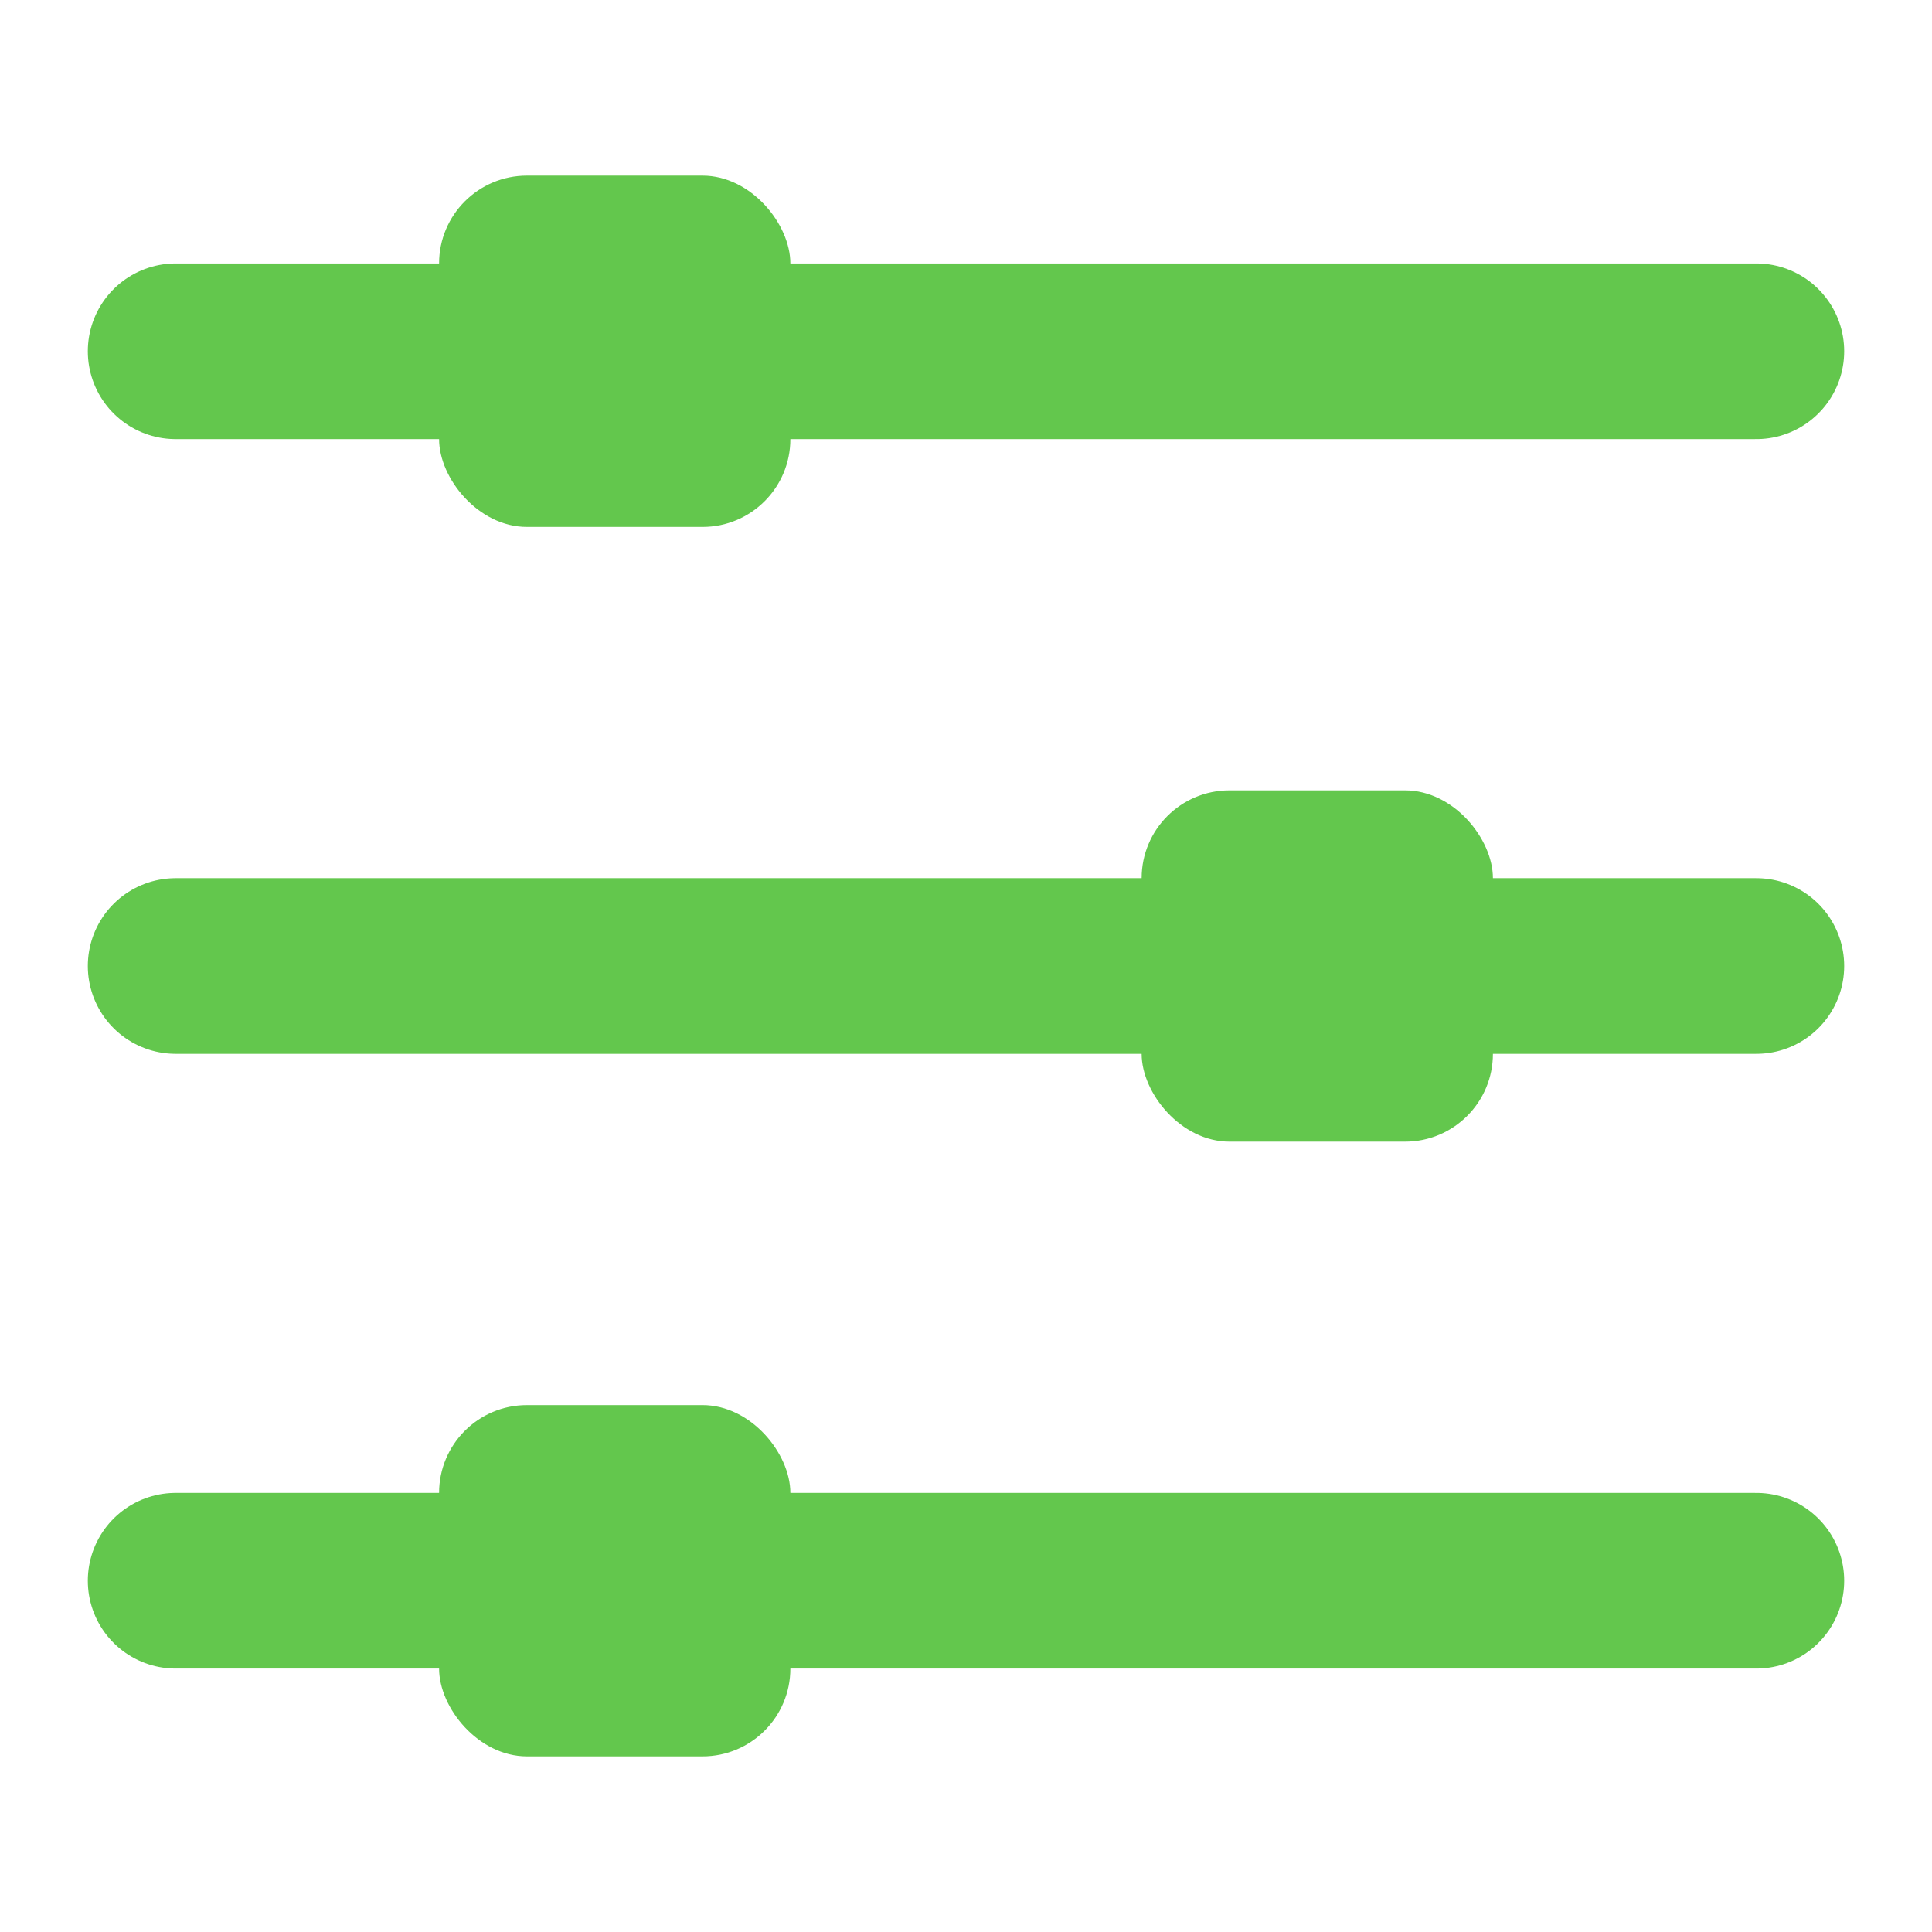 <svg width="22" height="22" viewBox="0 0 22 22" fill="none" xmlns="http://www.w3.org/2000/svg">
<path d="M2 18H20" stroke="#63C74D" stroke-width="2" stroke-linecap="round" stroke-linejoin="round"/>
<path d="M2 11H20" stroke="#63C74D" stroke-width="2" stroke-linecap="round" stroke-linejoin="round"/>
<path d="M2 4H20" stroke="#63C74D" stroke-width="2" stroke-linecap="round" stroke-linejoin="round"/>
<rect x="5" y="2" width="4" height="4" rx="1" fill="#63C74D"/>
<rect x="13" y="9" width="4" height="4" rx="1" fill="#63C74D"/>
<rect x="5" y="16" width="4" height="4" rx="1" fill="#63C74D"/>
</svg>
